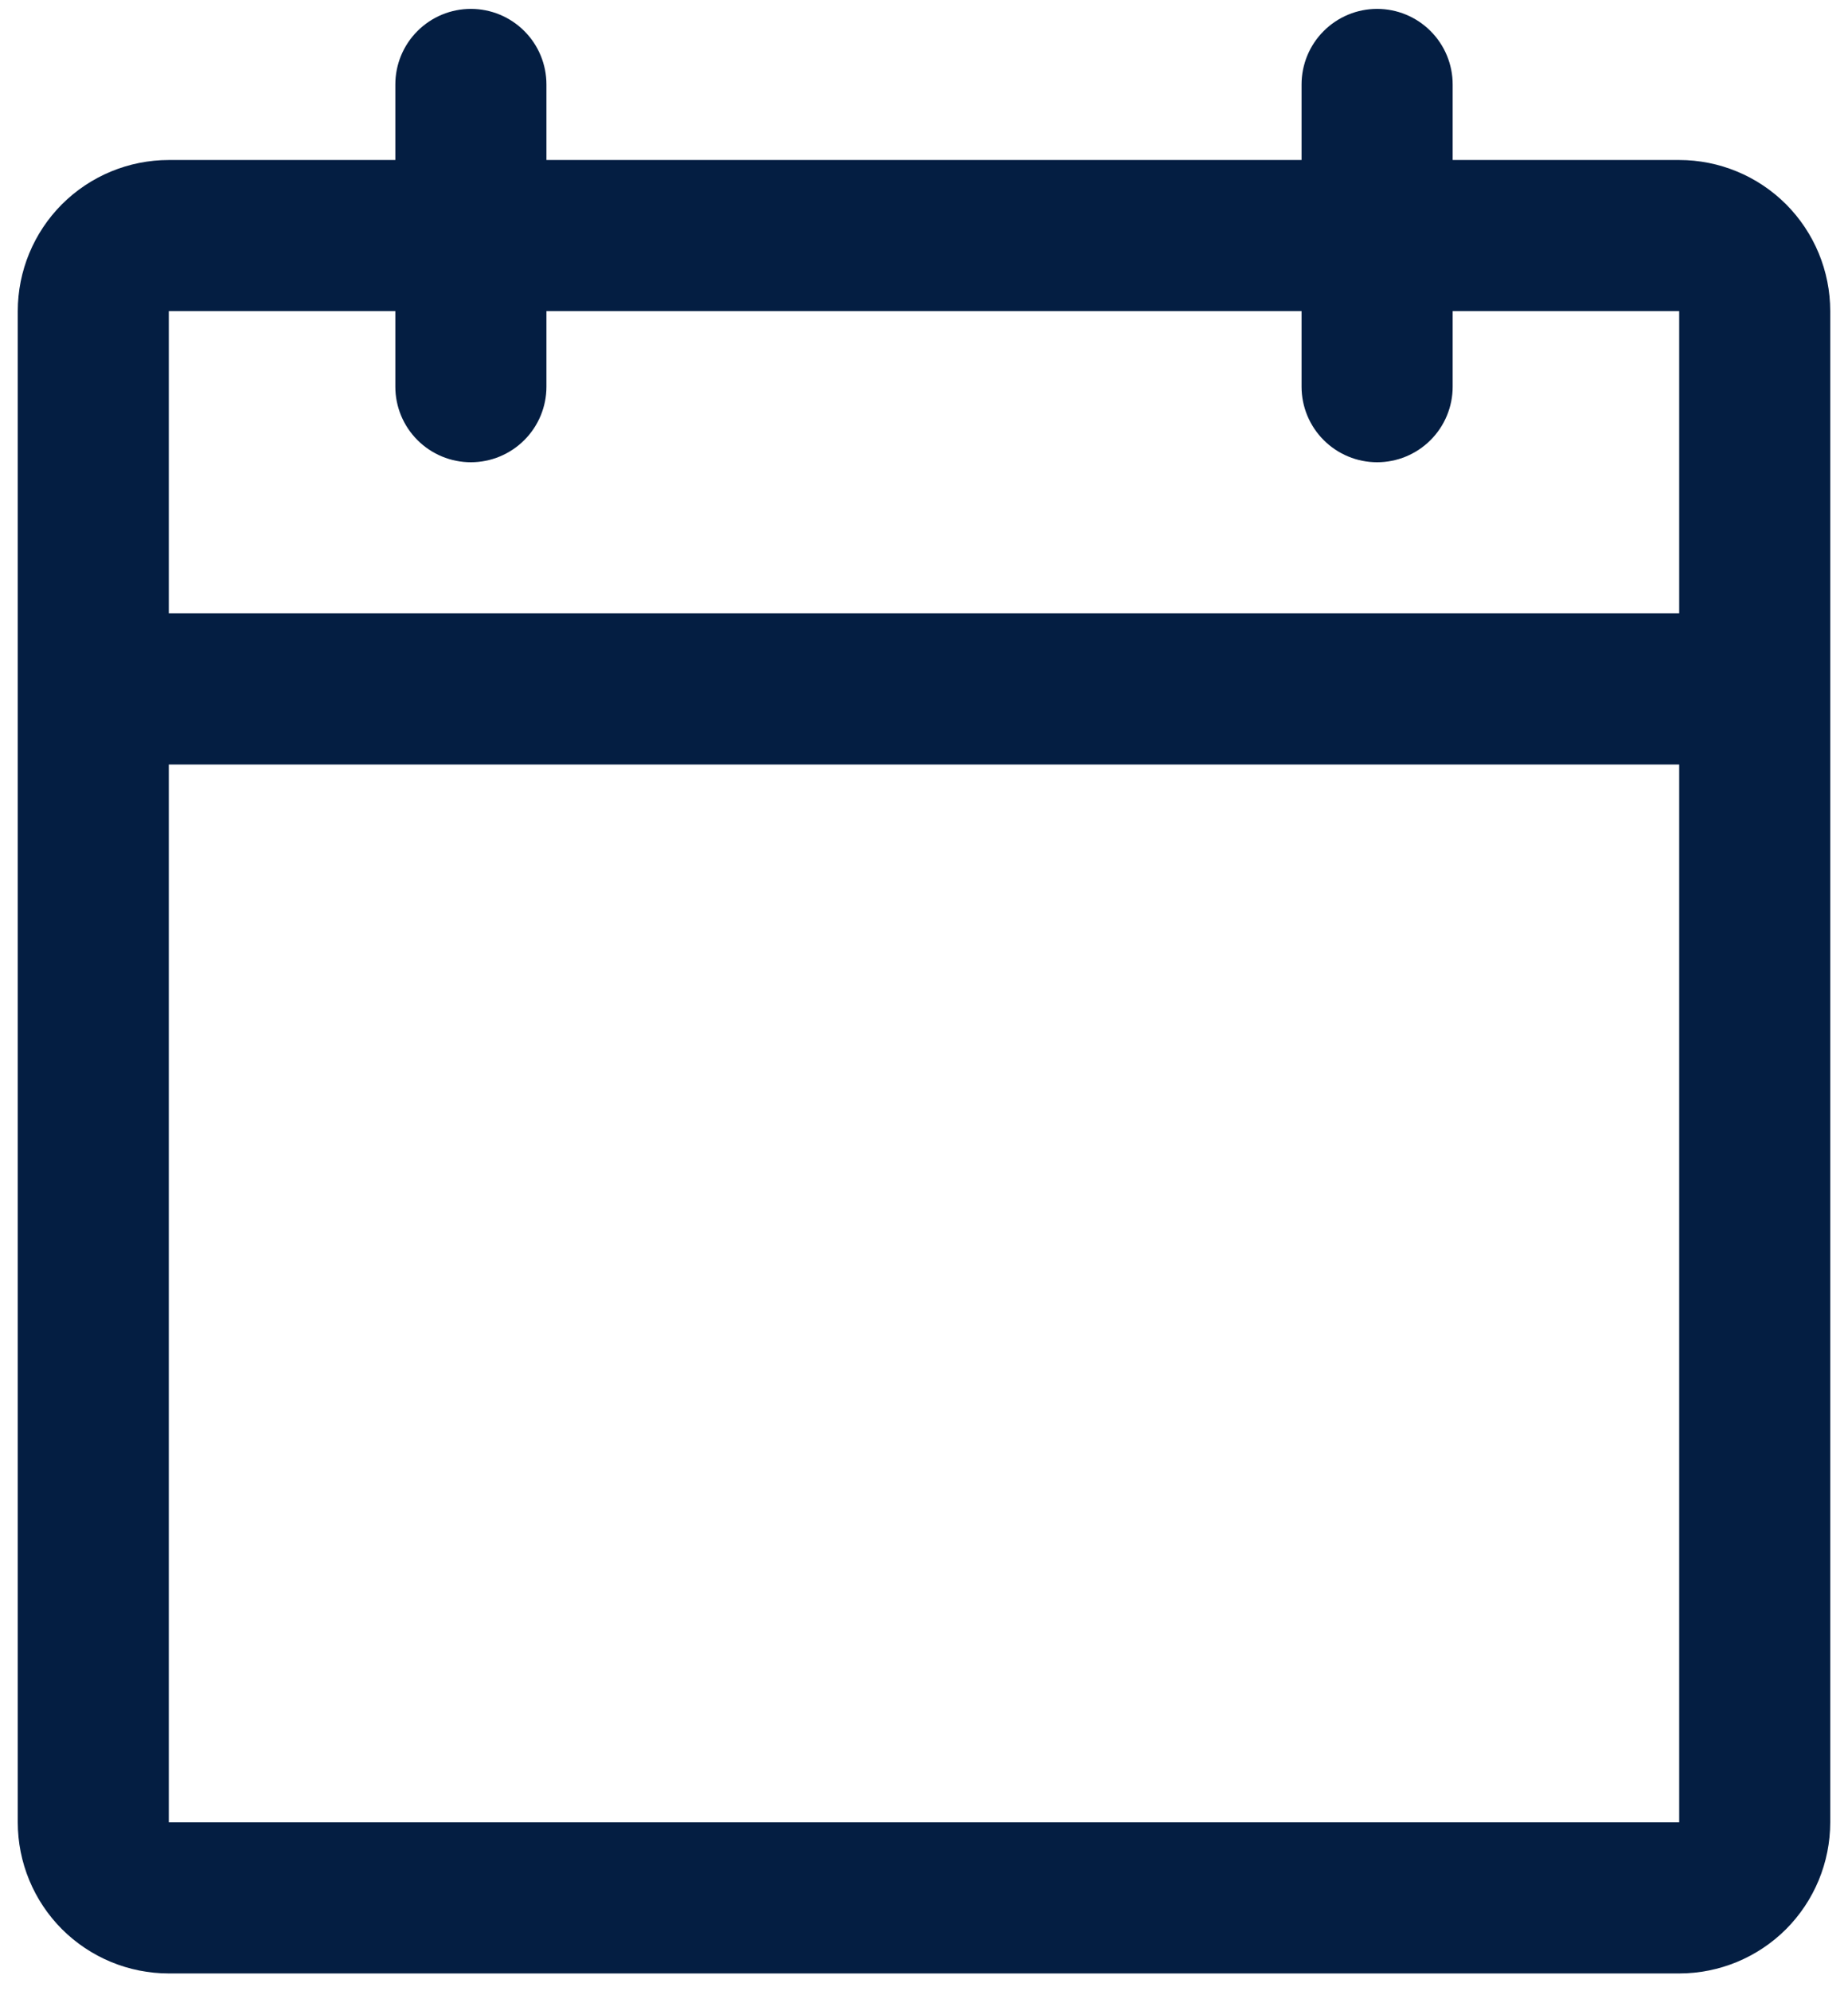 <svg width="26" height="28" viewBox="0 0 26 28" fill="none" xmlns="http://www.w3.org/2000/svg">
<path d="M23.625 2.25H20.438V1.188C20.438 0.906 20.326 0.635 20.126 0.436C19.927 0.237 19.657 0.125 19.375 0.125C19.093 0.125 18.823 0.237 18.624 0.436C18.424 0.635 18.312 0.906 18.312 1.188V2.25H7.688V1.188C7.688 0.906 7.576 0.635 7.376 0.436C7.177 0.237 6.907 0.125 6.625 0.125C6.343 0.125 6.073 0.237 5.874 0.436C5.674 0.635 5.562 0.906 5.562 1.188V2.25H2.375C1.811 2.25 1.271 2.474 0.872 2.872C0.474 3.271 0.25 3.811 0.25 4.375V25.625C0.25 26.189 0.474 26.729 0.872 27.128C1.271 27.526 1.811 27.75 2.375 27.75H23.625C24.189 27.75 24.729 27.526 25.128 27.128C25.526 26.729 25.75 26.189 25.75 25.625V4.375C25.75 3.811 25.526 3.271 25.128 2.872C24.729 2.474 24.189 2.25 23.625 2.25ZM5.562 4.375V5.438C5.562 5.719 5.674 5.99 5.874 6.189C6.073 6.388 6.343 6.5 6.625 6.5C6.907 6.5 7.177 6.388 7.376 6.189C7.576 5.99 7.688 5.719 7.688 5.438V4.375H18.312V5.438C18.312 5.719 18.424 5.99 18.624 6.189C18.823 6.388 19.093 6.5 19.375 6.5C19.657 6.5 19.927 6.388 20.126 6.189C20.326 5.99 20.438 5.719 20.438 5.438V4.375H23.625V8.625H2.375V4.375H5.562ZM23.625 25.625H2.375V10.75H23.625V25.625Z" fill="rgba(4, 30, 66, 1)"/>
</svg>
